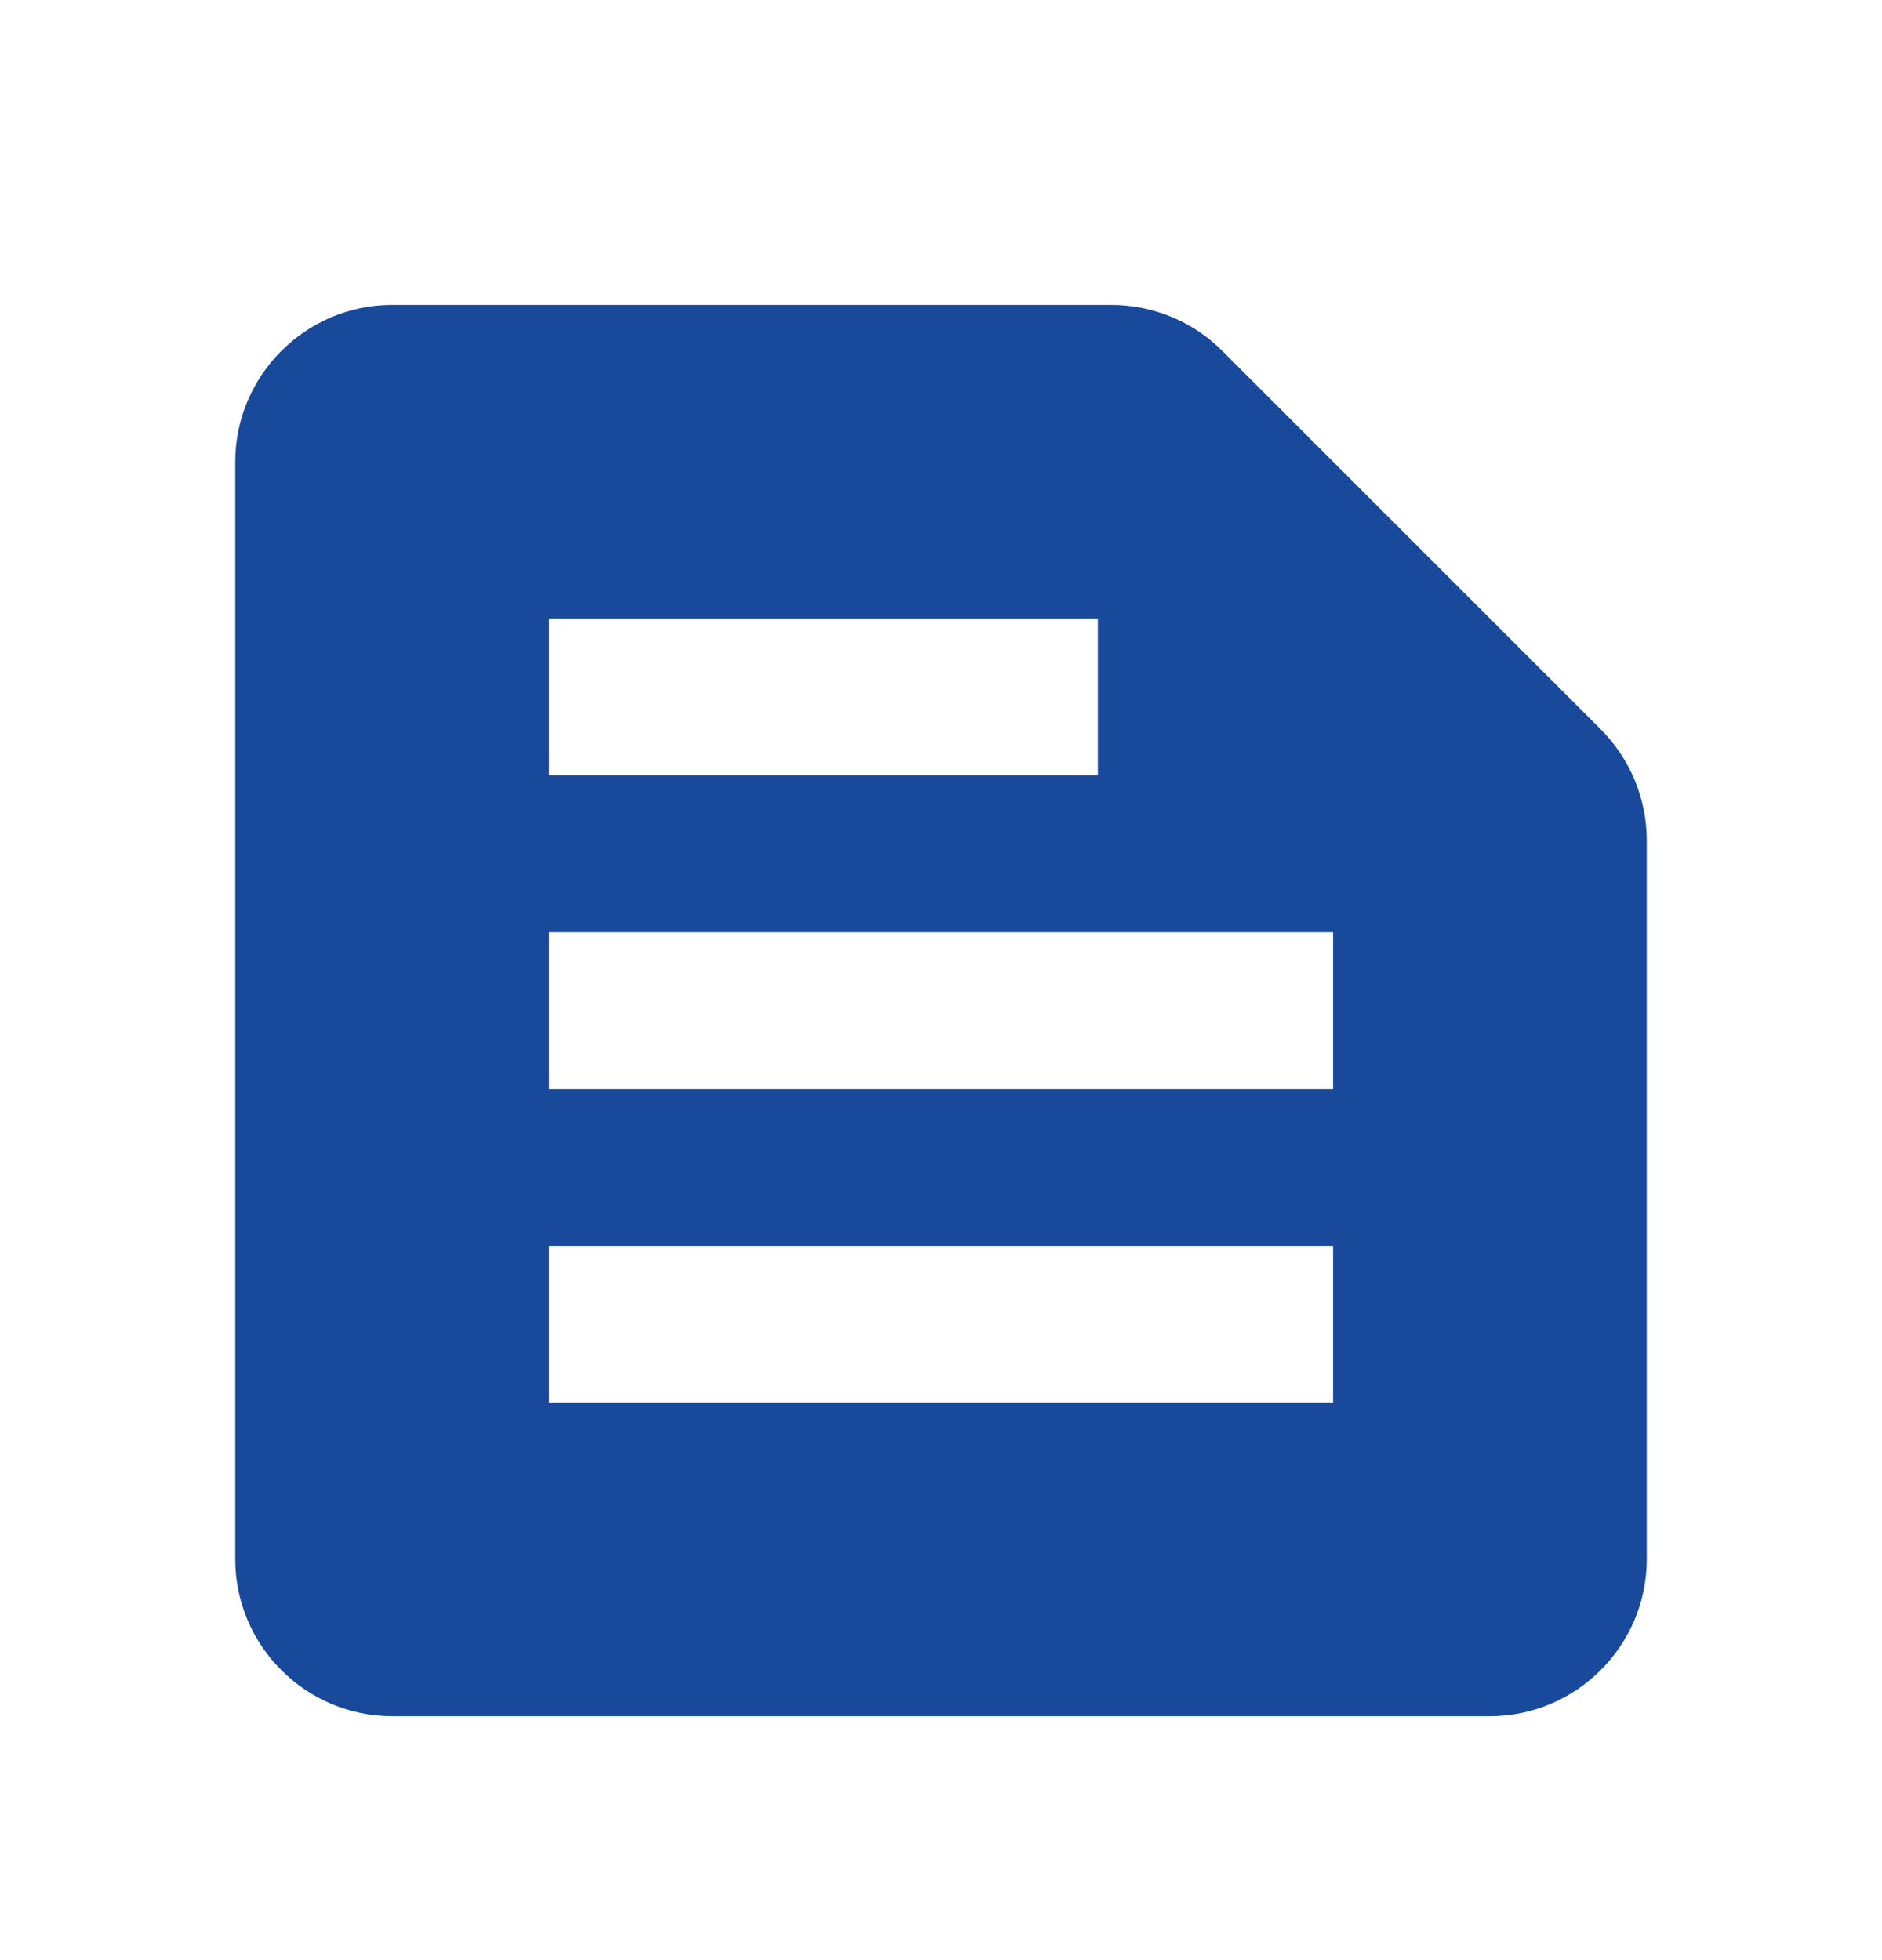 <svg width="24" height="25" viewBox="0 0 24 25" fill="none" xmlns="http://www.w3.org/2000/svg">
<path d="M20.41 9.299L15.58 4.469C15.21 4.099 14.7 3.889 14.17 3.889H5C3.9 3.889 3 4.789 3 5.889V19.889C3 20.989 3.9 21.889 5 21.889H19C20.1 21.889 21 20.989 21 19.889V10.719C21 10.189 20.79 9.679 20.41 9.299ZM7 7.889H14V9.889H7V7.889ZM17 17.889H7V15.889H17V17.889ZM17 13.889H7V11.889H17V13.889Z" fill="#18499B"/>
</svg>
